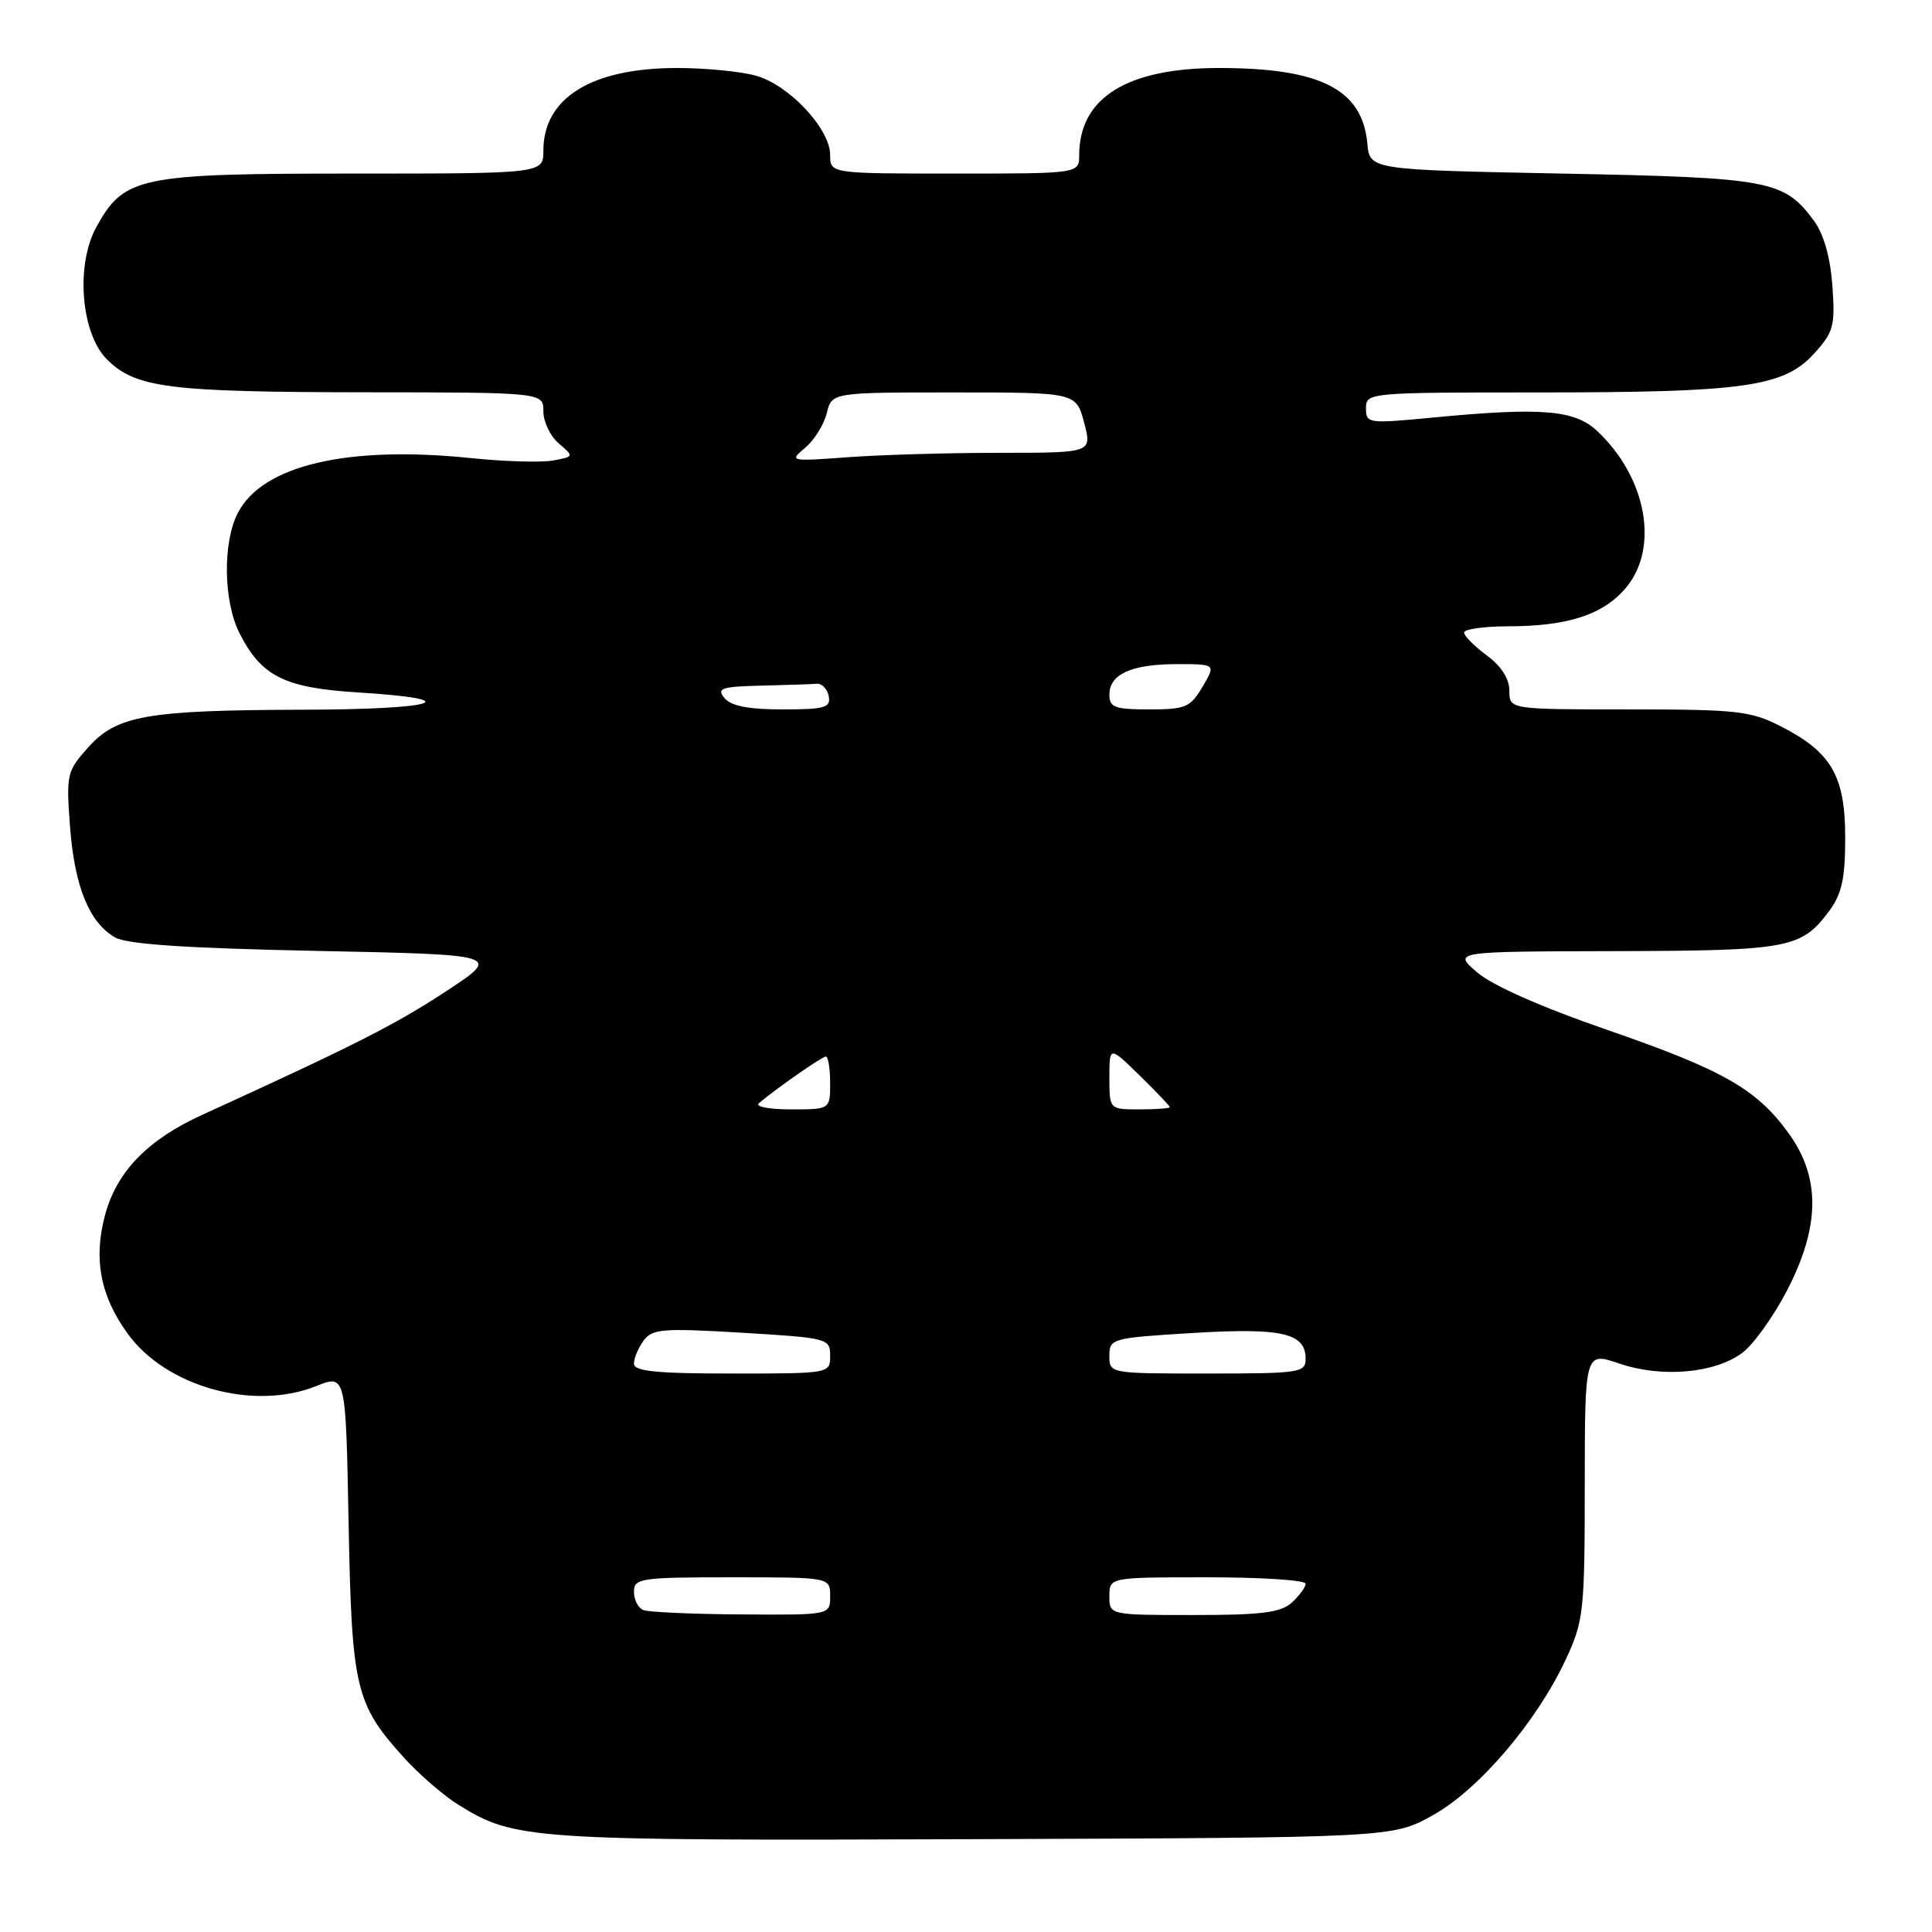<?xml version="1.0" encoding="UTF-8" standalone="no"?>
<!DOCTYPE svg PUBLIC "-//W3C//DTD SVG 1.1//EN" "http://www.w3.org/Graphics/SVG/1.1/DTD/svg11.dtd" >
<svg xmlns="http://www.w3.org/2000/svg" xmlns:xlink="http://www.w3.org/1999/xlink" version="1.1" viewBox="0 0 256 256">
 <g >
 <path fill="currentColor"
d=" M 189.82 240.55 C 195.92 237.17 203.63 228.15 207.48 219.87 C 209.85 214.78 209.98 213.57 209.99 196.81 C 210.00 179.12 210.00 179.12 214.58 180.68 C 220.18 182.59 227.21 181.98 230.86 179.26 C 232.31 178.19 234.96 174.50 236.75 171.07 C 241.18 162.56 241.26 156.04 237.01 150.17 C 232.74 144.28 228.33 141.77 212.75 136.39 C 204.27 133.46 197.75 130.58 195.75 128.86 C 192.50 126.08 192.50 126.08 214.00 126.03 C 237.13 125.97 238.69 125.67 242.40 120.68 C 244.05 118.45 244.50 116.39 244.50 111.00 C 244.50 102.83 242.68 99.67 235.98 96.25 C 231.96 94.20 230.19 94.00 215.79 94.00 C 200.00 94.00 200.00 94.00 200.00 91.53 C 200.00 89.94 198.93 88.27 197.00 86.84 C 195.35 85.62 194.00 84.26 194.00 83.81 C 194.00 83.37 196.59 83.00 199.75 82.99 C 207.74 82.99 212.43 81.46 215.44 77.89 C 219.90 72.58 218.18 63.22 211.60 57.08 C 208.63 54.30 204.21 53.95 189.75 55.34 C 181.27 56.15 181.00 56.11 181.00 54.09 C 181.00 52.03 181.34 52.00 203.86 52.00 C 231.11 52.00 236.36 51.26 240.36 46.87 C 242.97 44.00 243.18 43.21 242.80 37.85 C 242.52 34.05 241.65 31.01 240.35 29.24 C 236.38 23.88 234.58 23.54 207.00 23.00 C 181.50 22.50 181.50 22.50 181.18 19.00 C 180.51 11.83 174.98 9.02 161.57 9.01 C 149.35 9.00 143.00 12.95 143.00 20.55 C 143.00 23.00 143.00 23.00 126.50 23.00 C 110.00 23.00 110.00 23.00 110.00 20.53 C 110.00 17.07 104.55 11.25 100.17 10.03 C 98.15 9.47 93.47 9.01 89.77 9.01 C 78.41 9.00 72.00 12.95 72.00 19.96 C 72.00 23.00 72.00 23.00 46.73 23.00 C 18.40 23.00 16.45 23.41 12.77 30.08 C 10.00 35.10 10.72 44.17 14.16 47.61 C 17.94 51.39 22.28 51.95 48.25 51.98 C 72.00 52.00 72.00 52.00 72.00 54.51 C 72.00 55.89 72.92 57.80 74.04 58.76 C 76.07 60.49 76.07 60.50 73.29 61.02 C 71.76 61.30 66.90 61.16 62.50 60.71 C 46.06 59.00 34.79 61.64 31.52 67.96 C 29.48 71.90 29.60 79.71 31.75 83.93 C 34.66 89.63 37.68 91.14 47.41 91.75 C 62.11 92.66 57.99 94.00 40.31 94.04 C 19.40 94.10 15.47 94.79 11.65 99.07 C 8.86 102.19 8.76 102.63 9.28 109.55 C 9.88 117.49 11.83 122.26 15.26 124.22 C 16.84 125.12 24.74 125.65 42.00 126.00 C 66.50 126.50 66.50 126.50 59.00 131.42 C 52.30 135.81 46.91 138.54 26.78 147.73 C 19.54 151.03 15.44 155.27 13.91 161.04 C 12.36 166.84 13.30 171.73 16.91 176.71 C 22.01 183.76 33.59 186.98 41.88 183.67 C 45.82 182.09 45.82 182.09 46.19 201.79 C 46.61 223.74 47.09 225.77 53.50 232.87 C 55.53 235.12 58.82 237.96 60.80 239.18 C 68.23 243.78 70.21 243.91 129.00 243.70 C 184.50 243.50 184.50 243.50 189.82 240.55 Z  M 85.25 213.34 C 84.56 213.06 84.00 211.97 84.00 210.92 C 84.00 209.13 84.86 209.00 97.00 209.00 C 110.00 209.00 110.00 209.00 110.00 211.50 C 110.00 214.00 110.00 214.00 98.25 213.92 C 91.79 213.88 85.94 213.62 85.25 213.34 Z  M 147.00 211.50 C 147.00 209.00 147.00 209.00 160.00 209.00 C 167.15 209.00 173.00 209.38 173.00 209.85 C 173.00 210.31 172.18 211.43 171.17 212.35 C 169.70 213.68 167.16 214.00 158.17 214.00 C 147.00 214.00 147.00 214.00 147.00 211.50 Z  M 84.00 180.69 C 84.00 179.97 84.57 178.60 85.28 177.64 C 86.42 176.08 87.78 175.97 98.28 176.59 C 109.72 177.28 110.00 177.35 110.00 179.65 C 110.00 182.00 109.98 182.00 97.00 182.00 C 86.95 182.00 84.00 181.70 84.00 180.69 Z  M 147.00 179.65 C 147.00 177.37 147.31 177.28 158.03 176.63 C 169.85 175.91 173.00 176.63 173.00 180.04 C 173.00 181.89 172.26 182.00 160.00 182.00 C 147.02 182.00 147.00 182.00 147.00 179.65 Z  M 100.55 146.19 C 102.92 144.18 108.92 140.00 109.43 140.00 C 109.74 140.00 110.00 141.57 110.00 143.50 C 110.00 147.00 110.00 147.00 104.80 147.00 C 101.94 147.00 100.03 146.64 100.55 146.19 Z  M 147.00 142.80 C 147.00 138.59 147.00 138.59 151.00 142.50 C 153.20 144.65 155.00 146.54 155.00 146.70 C 155.00 146.87 153.20 147.00 151.00 147.00 C 147.00 147.00 147.00 147.00 147.00 142.80 Z  M 96.00 92.50 C 94.92 91.20 95.56 90.98 100.88 90.85 C 104.24 90.77 107.56 90.66 108.24 90.60 C 108.92 90.55 109.62 91.29 109.81 92.25 C 110.10 93.77 109.30 94.00 103.70 94.00 C 99.18 94.00 96.87 93.55 96.00 92.50 Z  M 147.00 92.04 C 147.00 89.32 149.95 88.00 155.99 88.00 C 161.11 88.00 161.11 88.00 159.34 91.00 C 157.73 93.73 157.10 94.00 152.28 94.00 C 147.70 94.00 147.00 93.74 147.00 92.04 Z  M 106.69 59.33 C 107.89 58.32 109.18 56.26 109.55 54.75 C 110.22 52.00 110.22 52.00 126.40 52.00 C 142.59 52.00 142.59 52.00 143.65 56.00 C 144.72 60.00 144.72 60.00 132.51 60.00 C 125.80 60.00 116.75 60.26 112.40 60.58 C 104.65 61.15 104.54 61.13 106.69 59.33 Z "/>
</g>
</svg>